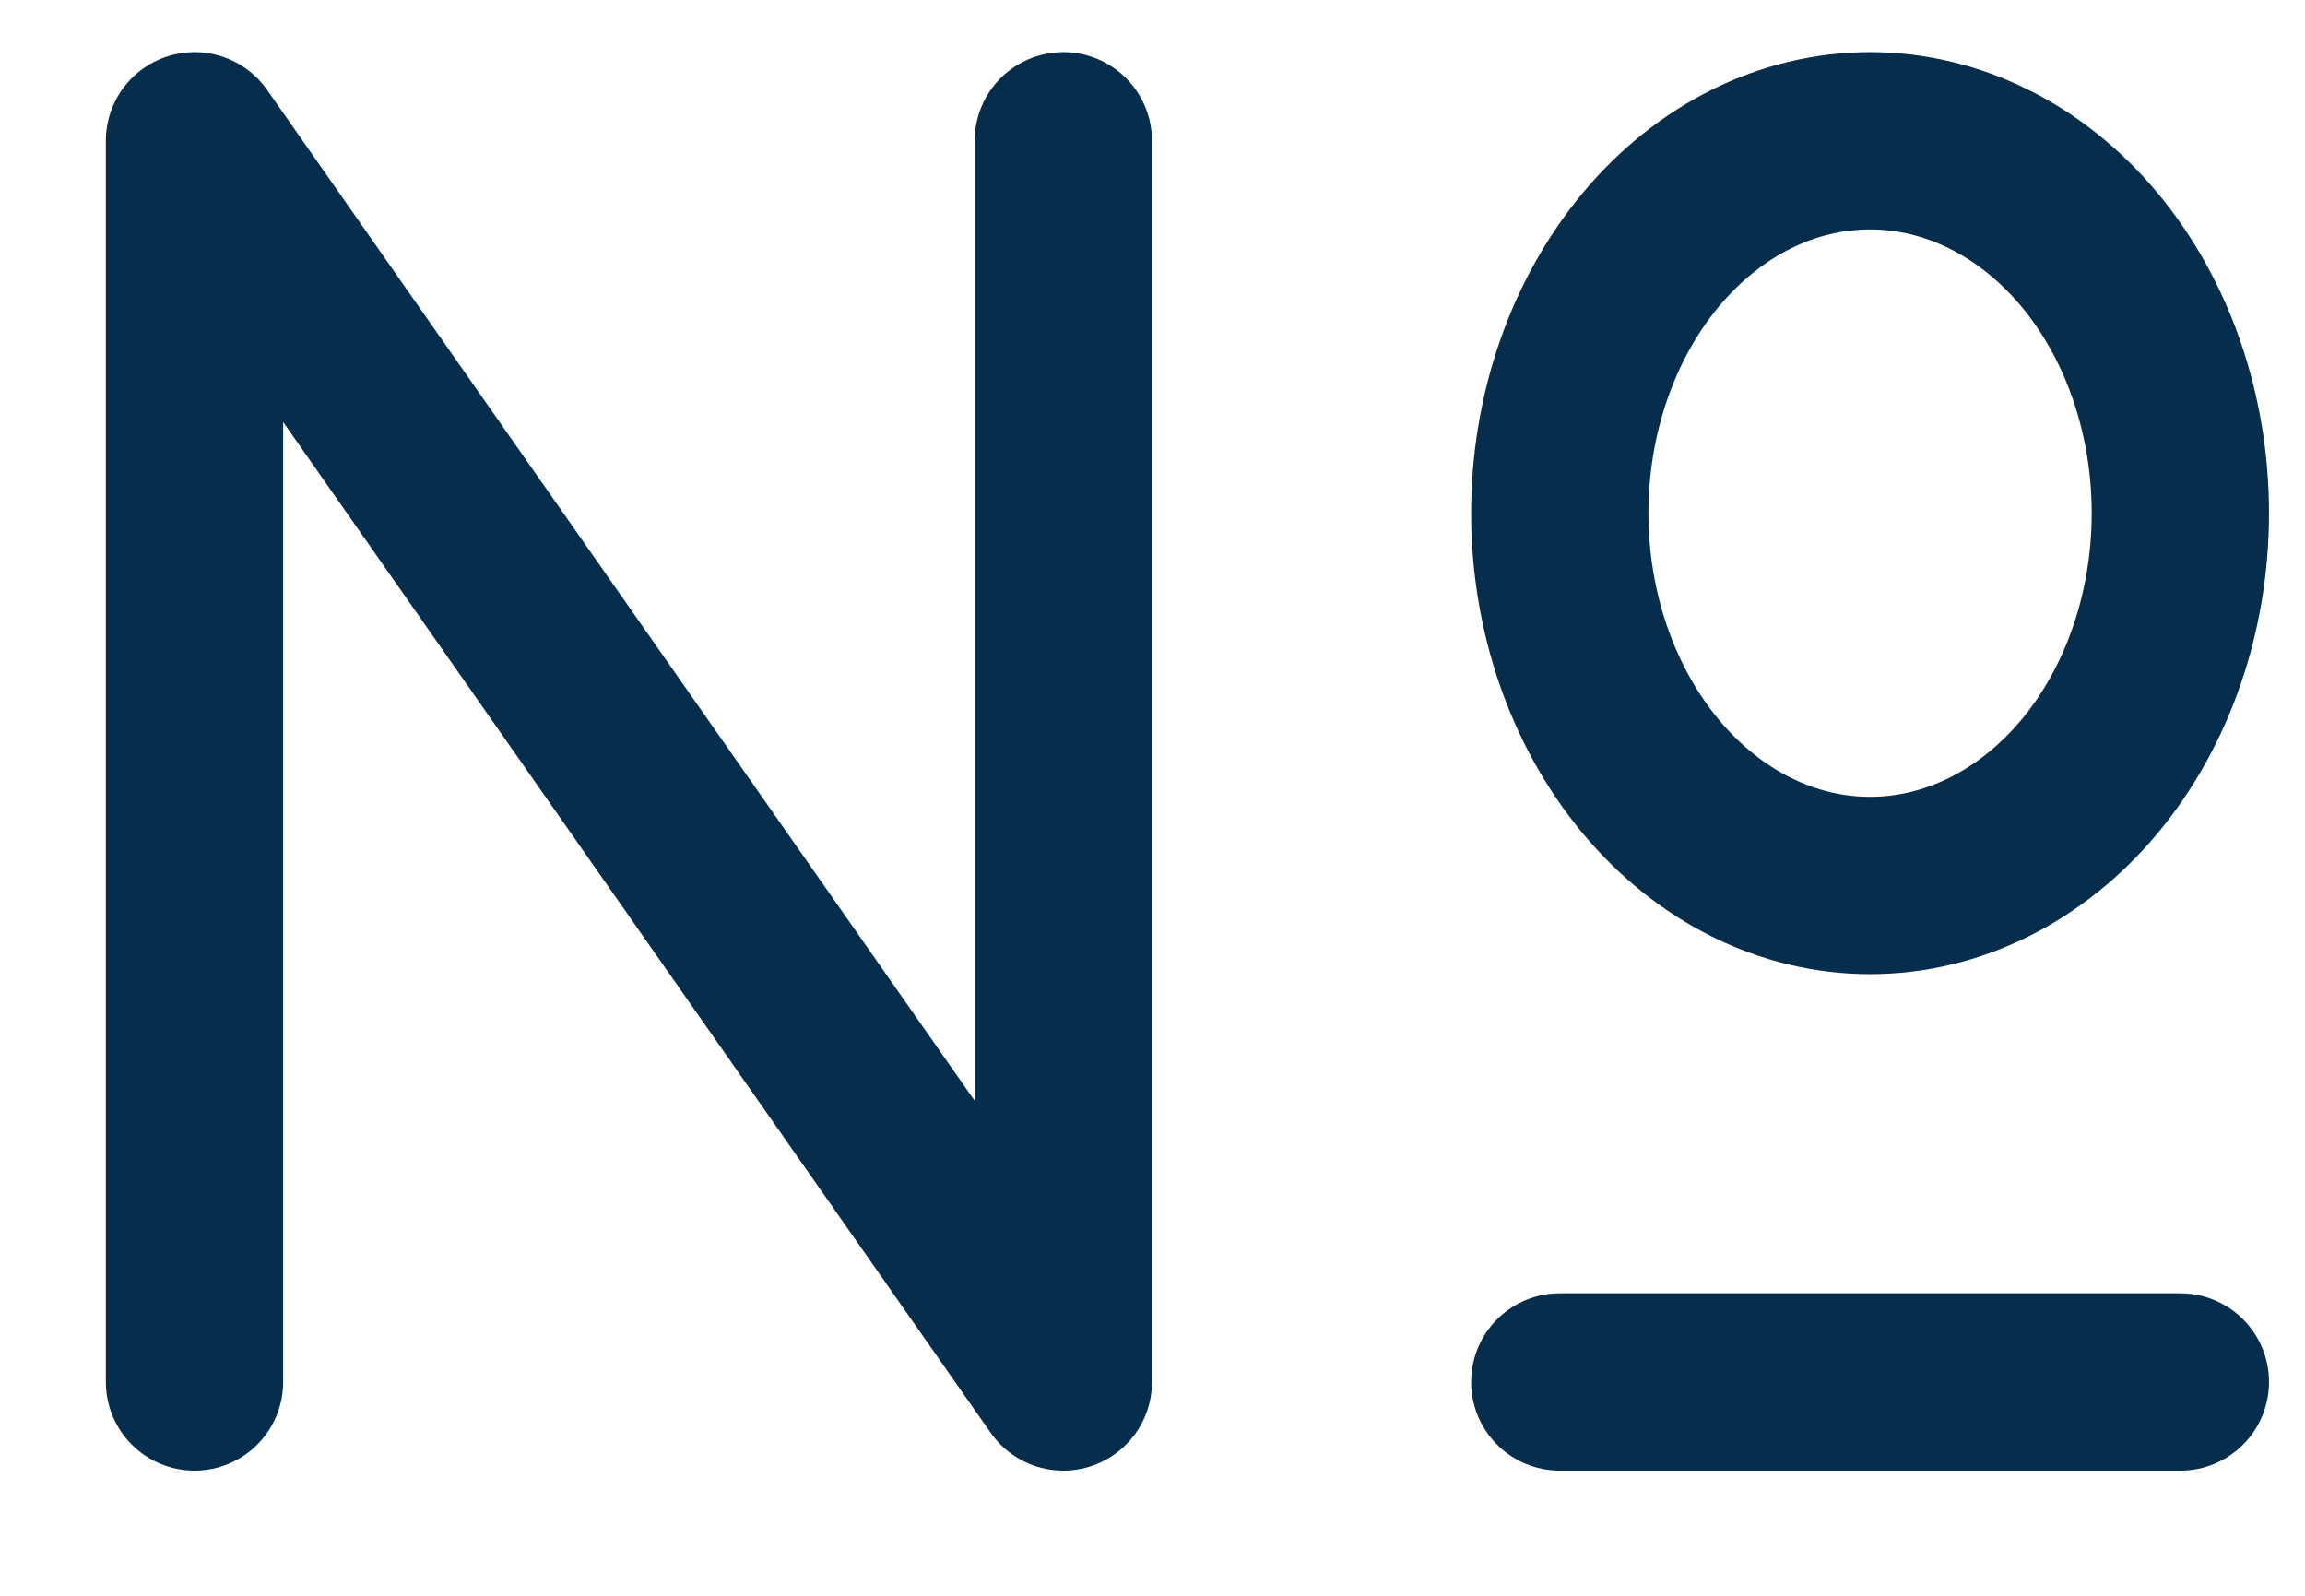 <svg width="13" height="9" viewBox="0 0 13 9" fill="none" xmlns="http://www.w3.org/2000/svg">
<path d="M1.097 7.794V0.794L5.997 7.794V0.794M8.797 7.794H12.297M8.797 2.894C8.797 3.451 8.982 3.985 9.31 4.379C9.638 4.773 10.083 4.994 10.547 4.994C11.011 4.994 11.456 4.773 11.785 4.379C12.113 3.985 12.297 3.451 12.297 2.894C12.297 2.337 12.113 1.803 11.785 1.409C11.456 1.015 11.011 0.794 10.547 0.794C10.083 0.794 9.638 1.015 9.31 1.409C8.982 1.803 8.797 2.337 8.797 2.894Z" stroke="#072D4C" stroke-linecap="round" stroke-linejoin="round"/>
</svg>
